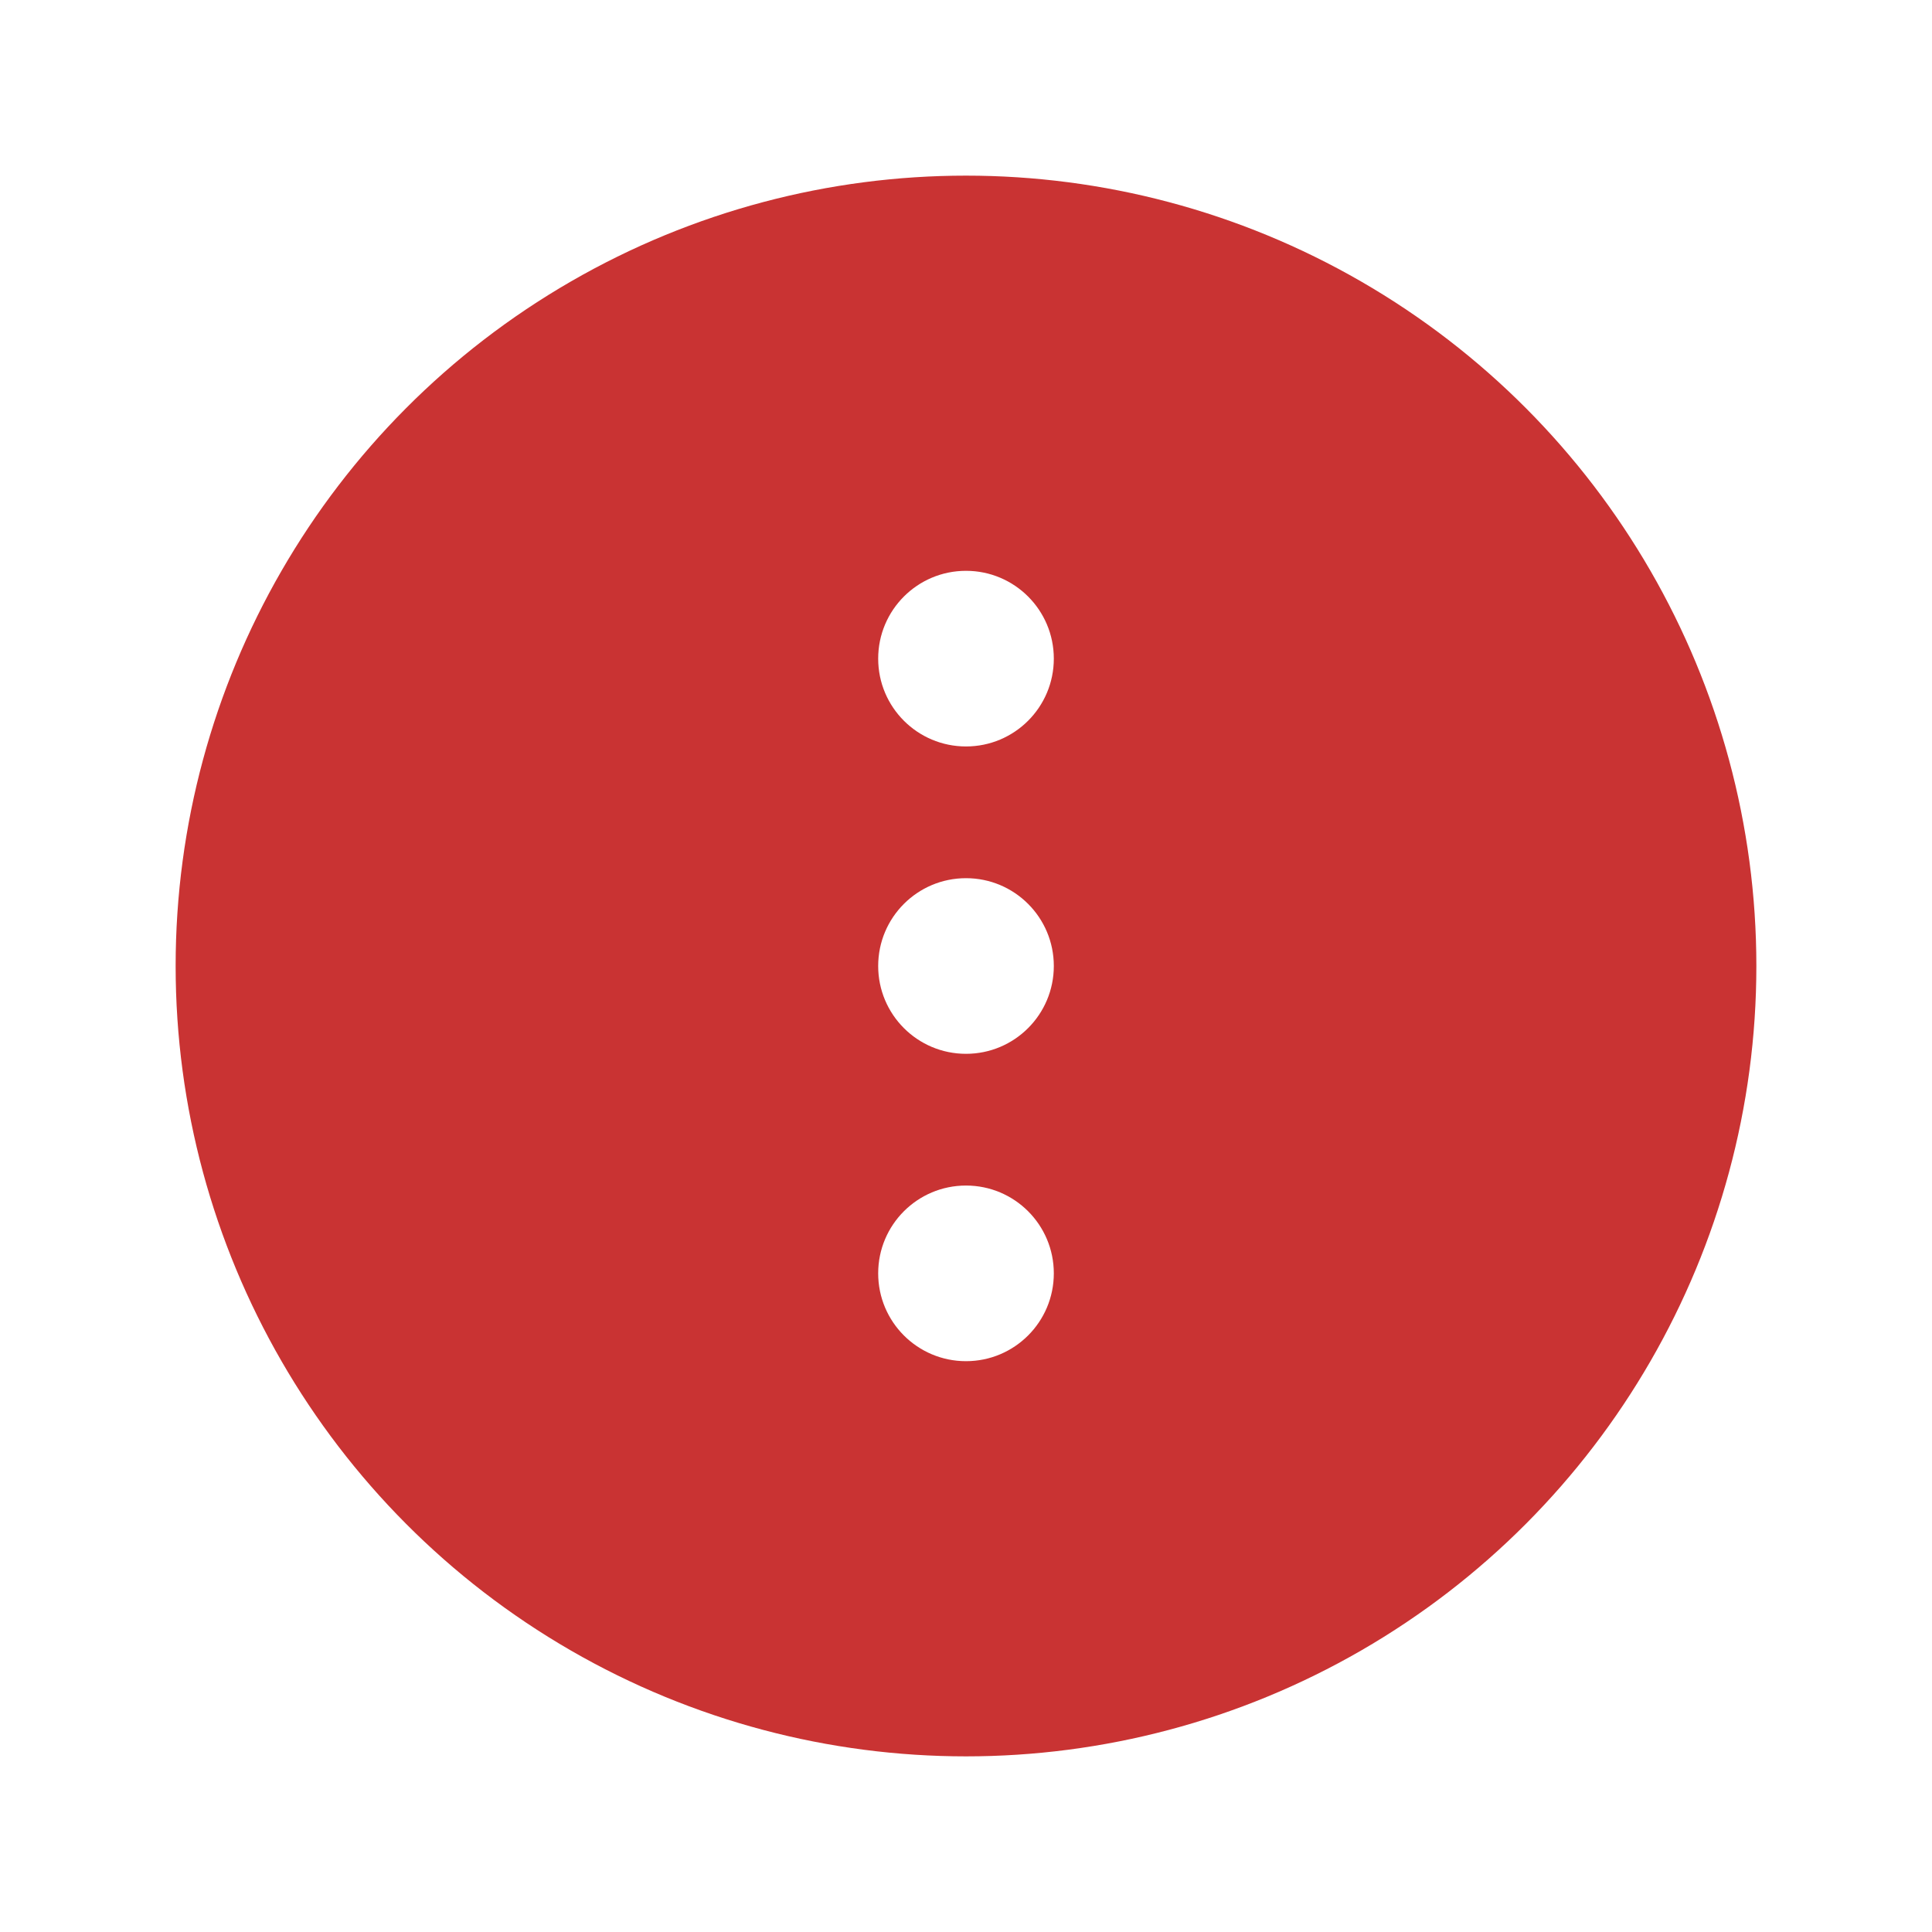 <svg width="44" height="44" viewBox="0 0 44 44" fill="none" xmlns="http://www.w3.org/2000/svg">
<g filter="url(#filter0_d_214_1178)">
<circle cx="22" cy="20" r="18" fill="#C93333"/>
<path d="M22 22C23.105 22 24 21.105 24 20C24 18.895 23.105 18 22 18C20.895 18 20 18.895 20 20C20 21.105 20.895 22 22 22Z" fill="white"/>
<path d="M22 15C23.105 15 24 14.105 24 13C24 11.895 23.105 11 22 11C20.895 11 20 11.895 20 13C20 14.105 20.895 15 22 15Z" fill="white"/>
<path d="M22 29C23.105 29 24 28.105 24 27C24 25.895 23.105 25 22 25C20.895 25 20 25.895 20 27C20 28.105 20.895 29 22 29Z" fill="white"/>
</g>
<defs>
<filter id="filter0_d_214_1178" x="0" y="0" width="44" height="44" filterUnits="userSpaceOnUse" color-interpolation-filters="sRGB">
<feFlood flood-opacity="0" result="BackgroundImageFix"/>
<feColorMatrix in="SourceAlpha" type="matrix" values="0 0 0 0 0 0 0 0 0 0 0 0 0 0 0 0 0 0 127 0" result="hardAlpha"/>
<feOffset dy="2"/>
<feGaussianBlur stdDeviation="2"/>
<feColorMatrix type="matrix" values="0 0 0 0 0 0 0 0 0 0 0 0 0 0 0 0 0 0 0.15 0"/>
<feBlend mode="normal" in2="BackgroundImageFix" result="effect1_dropShadow_214_1178"/>
<feBlend mode="normal" in="SourceGraphic" in2="effect1_dropShadow_214_1178" result="shape"/>
</filter>
</defs>
</svg>
